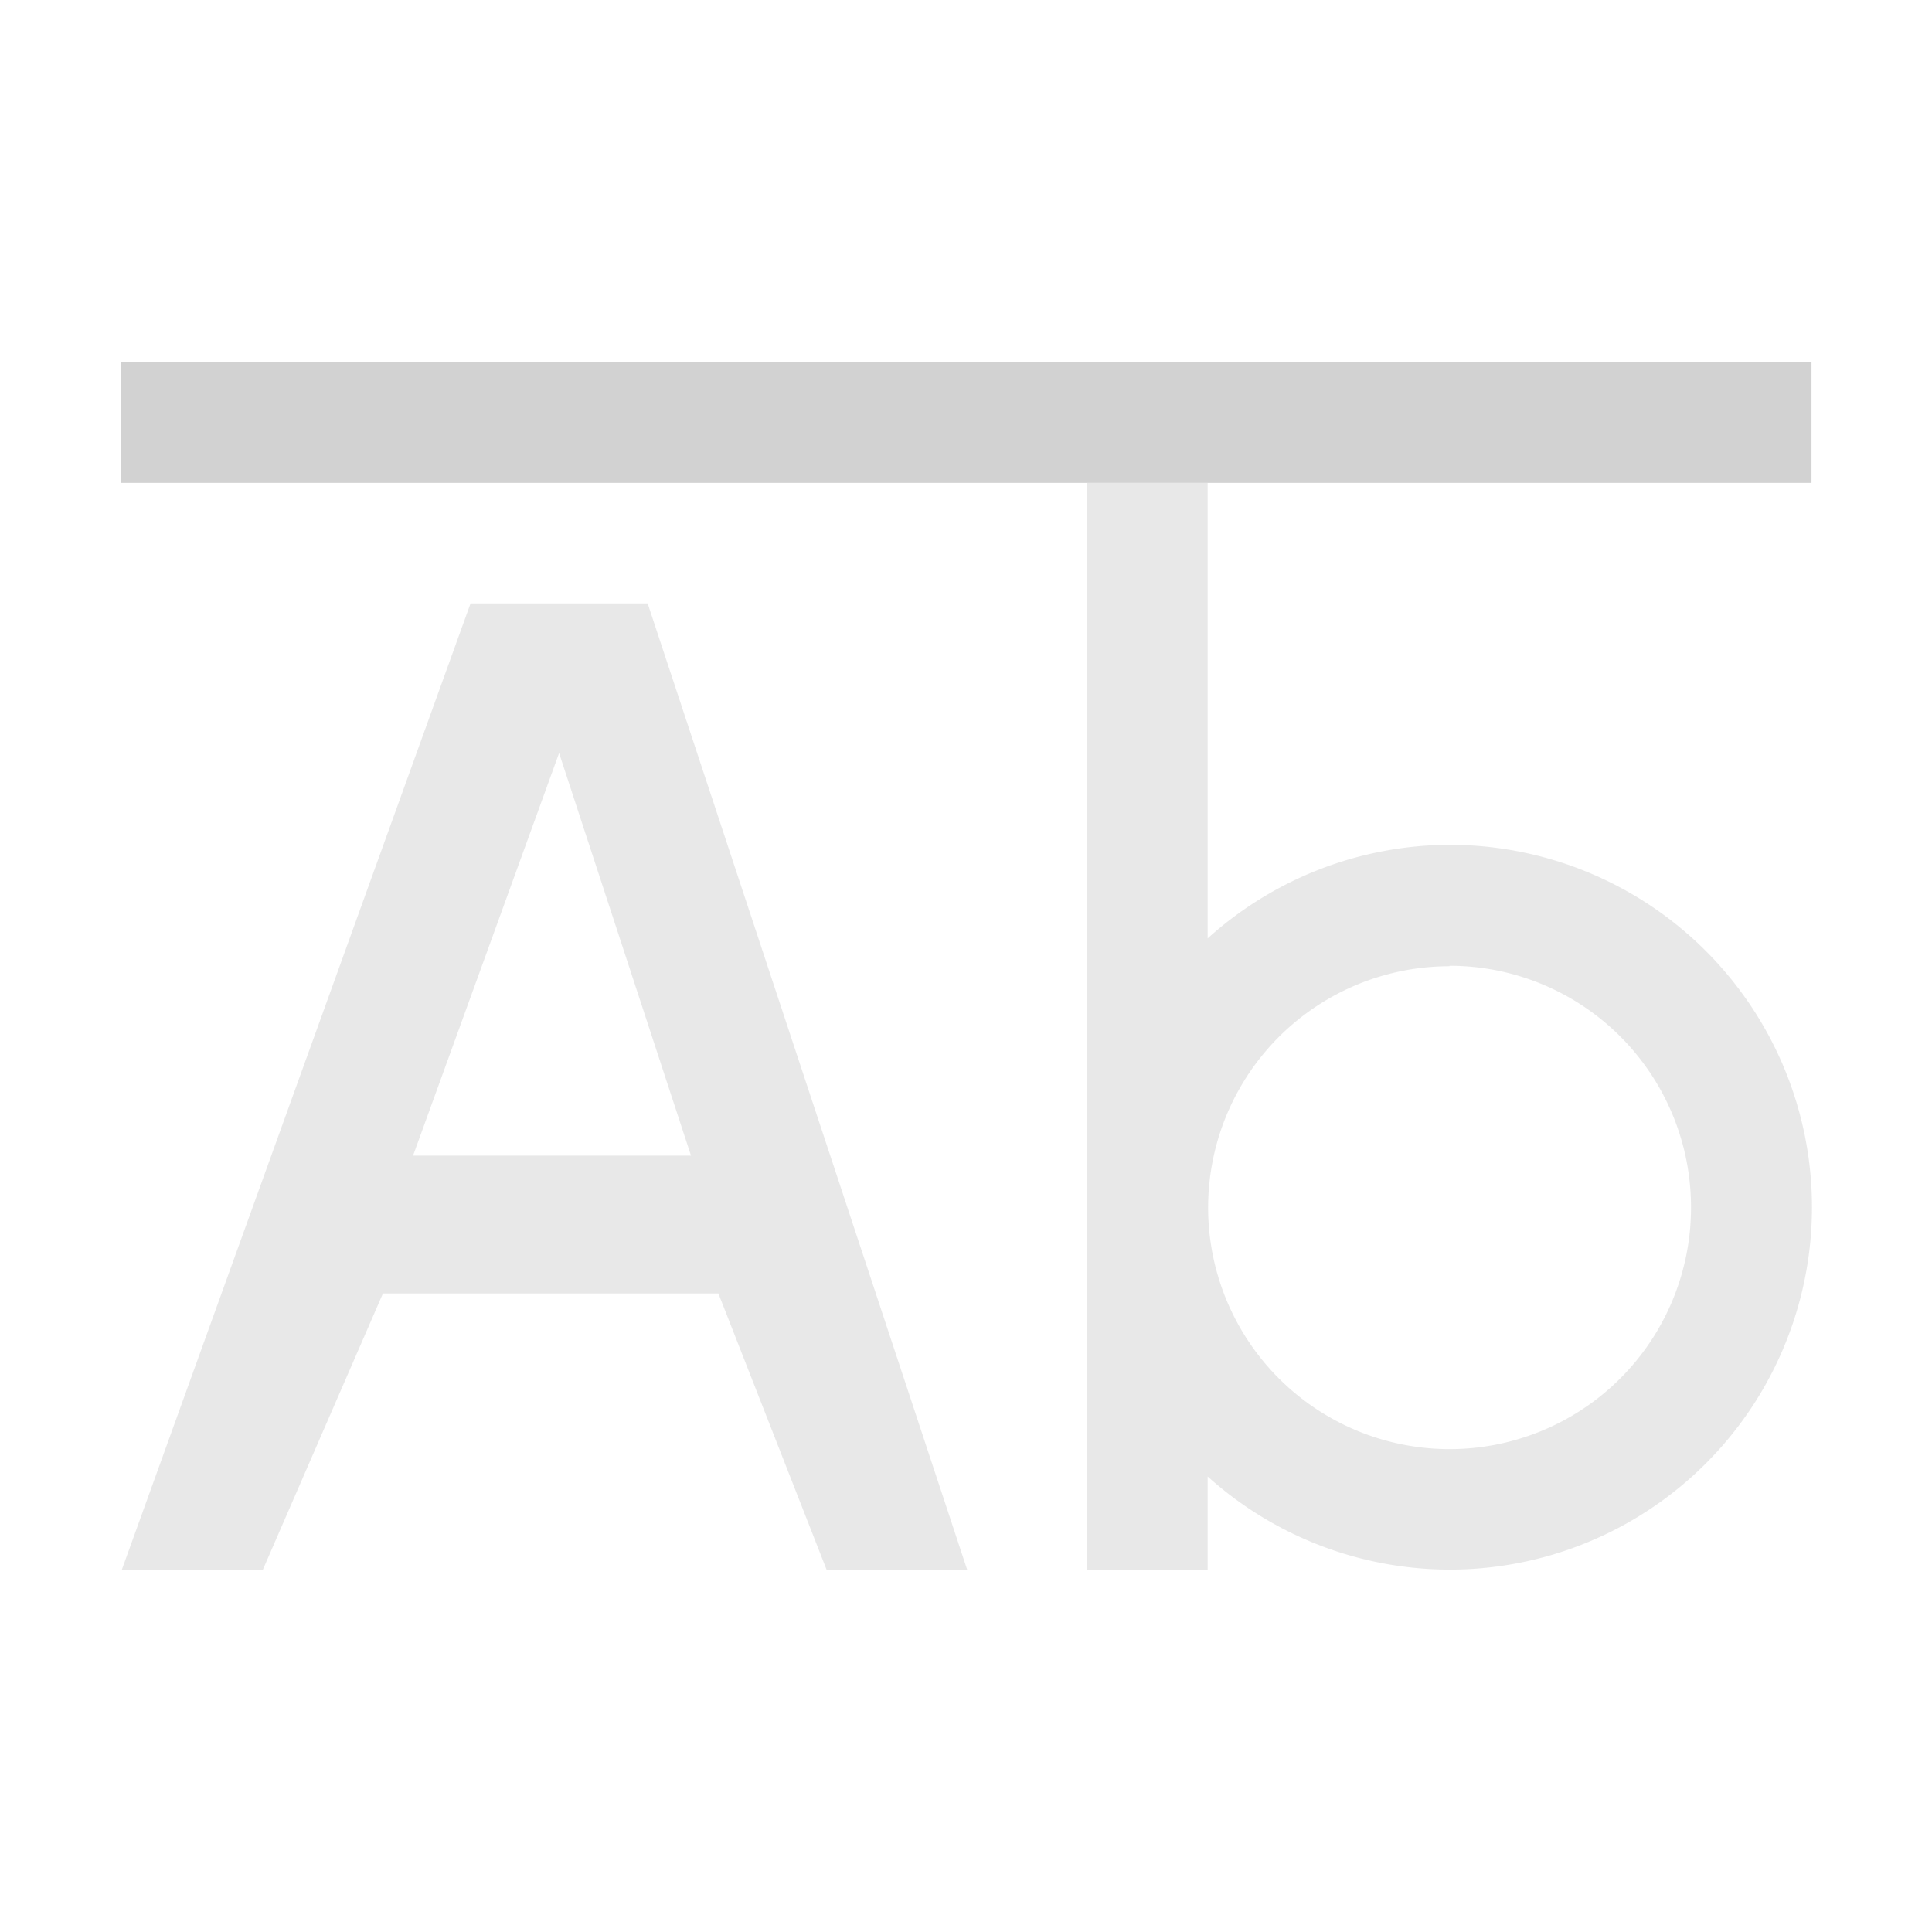 <?xml version="1.0" encoding="UTF-8" standalone="no"?>
<!-- Created with Inkscape (http://www.inkscape.org/) -->

<svg
   width="16"
   height="16"
   viewBox="0 0 4.233 4.233"
   version="1.1"
   id="svg5"
   xml:space="preserve"
   inkscape:version="1.2.2 (b0a8486541, 2022-12-01)"
   sodipodi:docname="baseline-text-top.svg"
   xmlns:inkscape="http://www.inkscape.org/namespaces/inkscape"
   xmlns:sodipodi="http://sodipodi.sourceforge.net/DTD/sodipodi-0.dtd"
   xmlns="http://www.w3.org/2000/svg"
   xmlns:svg="http://www.w3.org/2000/svg"
   xmlns:rdf="http://www.w3.org/1999/02/22-rdf-syntax-ns#"
   xmlns:cc="http://creativecommons.org/ns#"
   xmlns:dc="http://purl.org/dc/elements/1.1/"><sodipodi:namedview
     id="namedview7"
     pagecolor="#ffffff"
     bordercolor="#666666"
     borderopacity="1.0"
     inkscape:showpageshadow="2"
     inkscape:pageopacity="0.0"
     inkscape:pagecheckerboard="0"
     inkscape:deskcolor="#d1d1d1"
     inkscape:document-units="mm"
     showgrid="true"
     inkscape:zoom="39.500006"
     inkscape:cx="9.7974669"
     inkscape:cy="7.4430368"
     inkscape:window-width="1920"
     inkscape:window-height="1010"
     inkscape:window-x="0"
     inkscape:window-y="0"
     inkscape:window-maximized="1"
     inkscape:current-layer="svg5"><inkscape:grid
       type="xygrid"
       id="grid1725"
       spacingx="0.132"
       spacingy="0.132"
       empspacing="2"
       originx="0"
       originy="0" /></sodipodi:namedview><defs
     id="defs2" /><path
     style="color:#232629;fill:#d2d2d2;fill-opacity:0.5;stroke:none;stroke-width:0.265"
     d="M 2.381,1.058 V 3.44 H 2.646 V 3.235 a 0.794,0.794 0 0 0 0.53,0.204 0.794,0.794 0 0 0 0.794,-0.794 0.794,0.794 0 0 0 -0.794,-0.794 0.794,0.794 0 0 0 -0.53,0.205 V 1.058 Z M 1.031,1.322 0.267,3.439 H 0.576 L 0.839,2.834 H 1.574 l 0.237,0.605 H 2.119 L 1.419,1.322 Z m 0.194,0.328 0.289,0.882 H 0.905 Z m 1.951,0.466 A 0.529,0.529 0 0 1 3.705,2.646 0.529,0.529 0 0 1 3.176,3.175 0.529,0.529 0 0 1 2.647,2.646 0.529,0.529 0 0 1 3.176,2.117 Z"
     class="ColorScheme-Text"
     id="path7010" /><path
     id="path3115-7"
     style="color:#000000;fill:#d2d2d2;fill-opacity:1;stroke-linecap:square;stroke-linejoin:round;-inkscape-stroke:none;paint-order:stroke markers fill"
     d="m 0.265,0.794 0,0.264 3.704,0 V 0.794 Z"
     inkscape:label="baseline"
     sodipodi:nodetypes="ccccc" /></svg>

